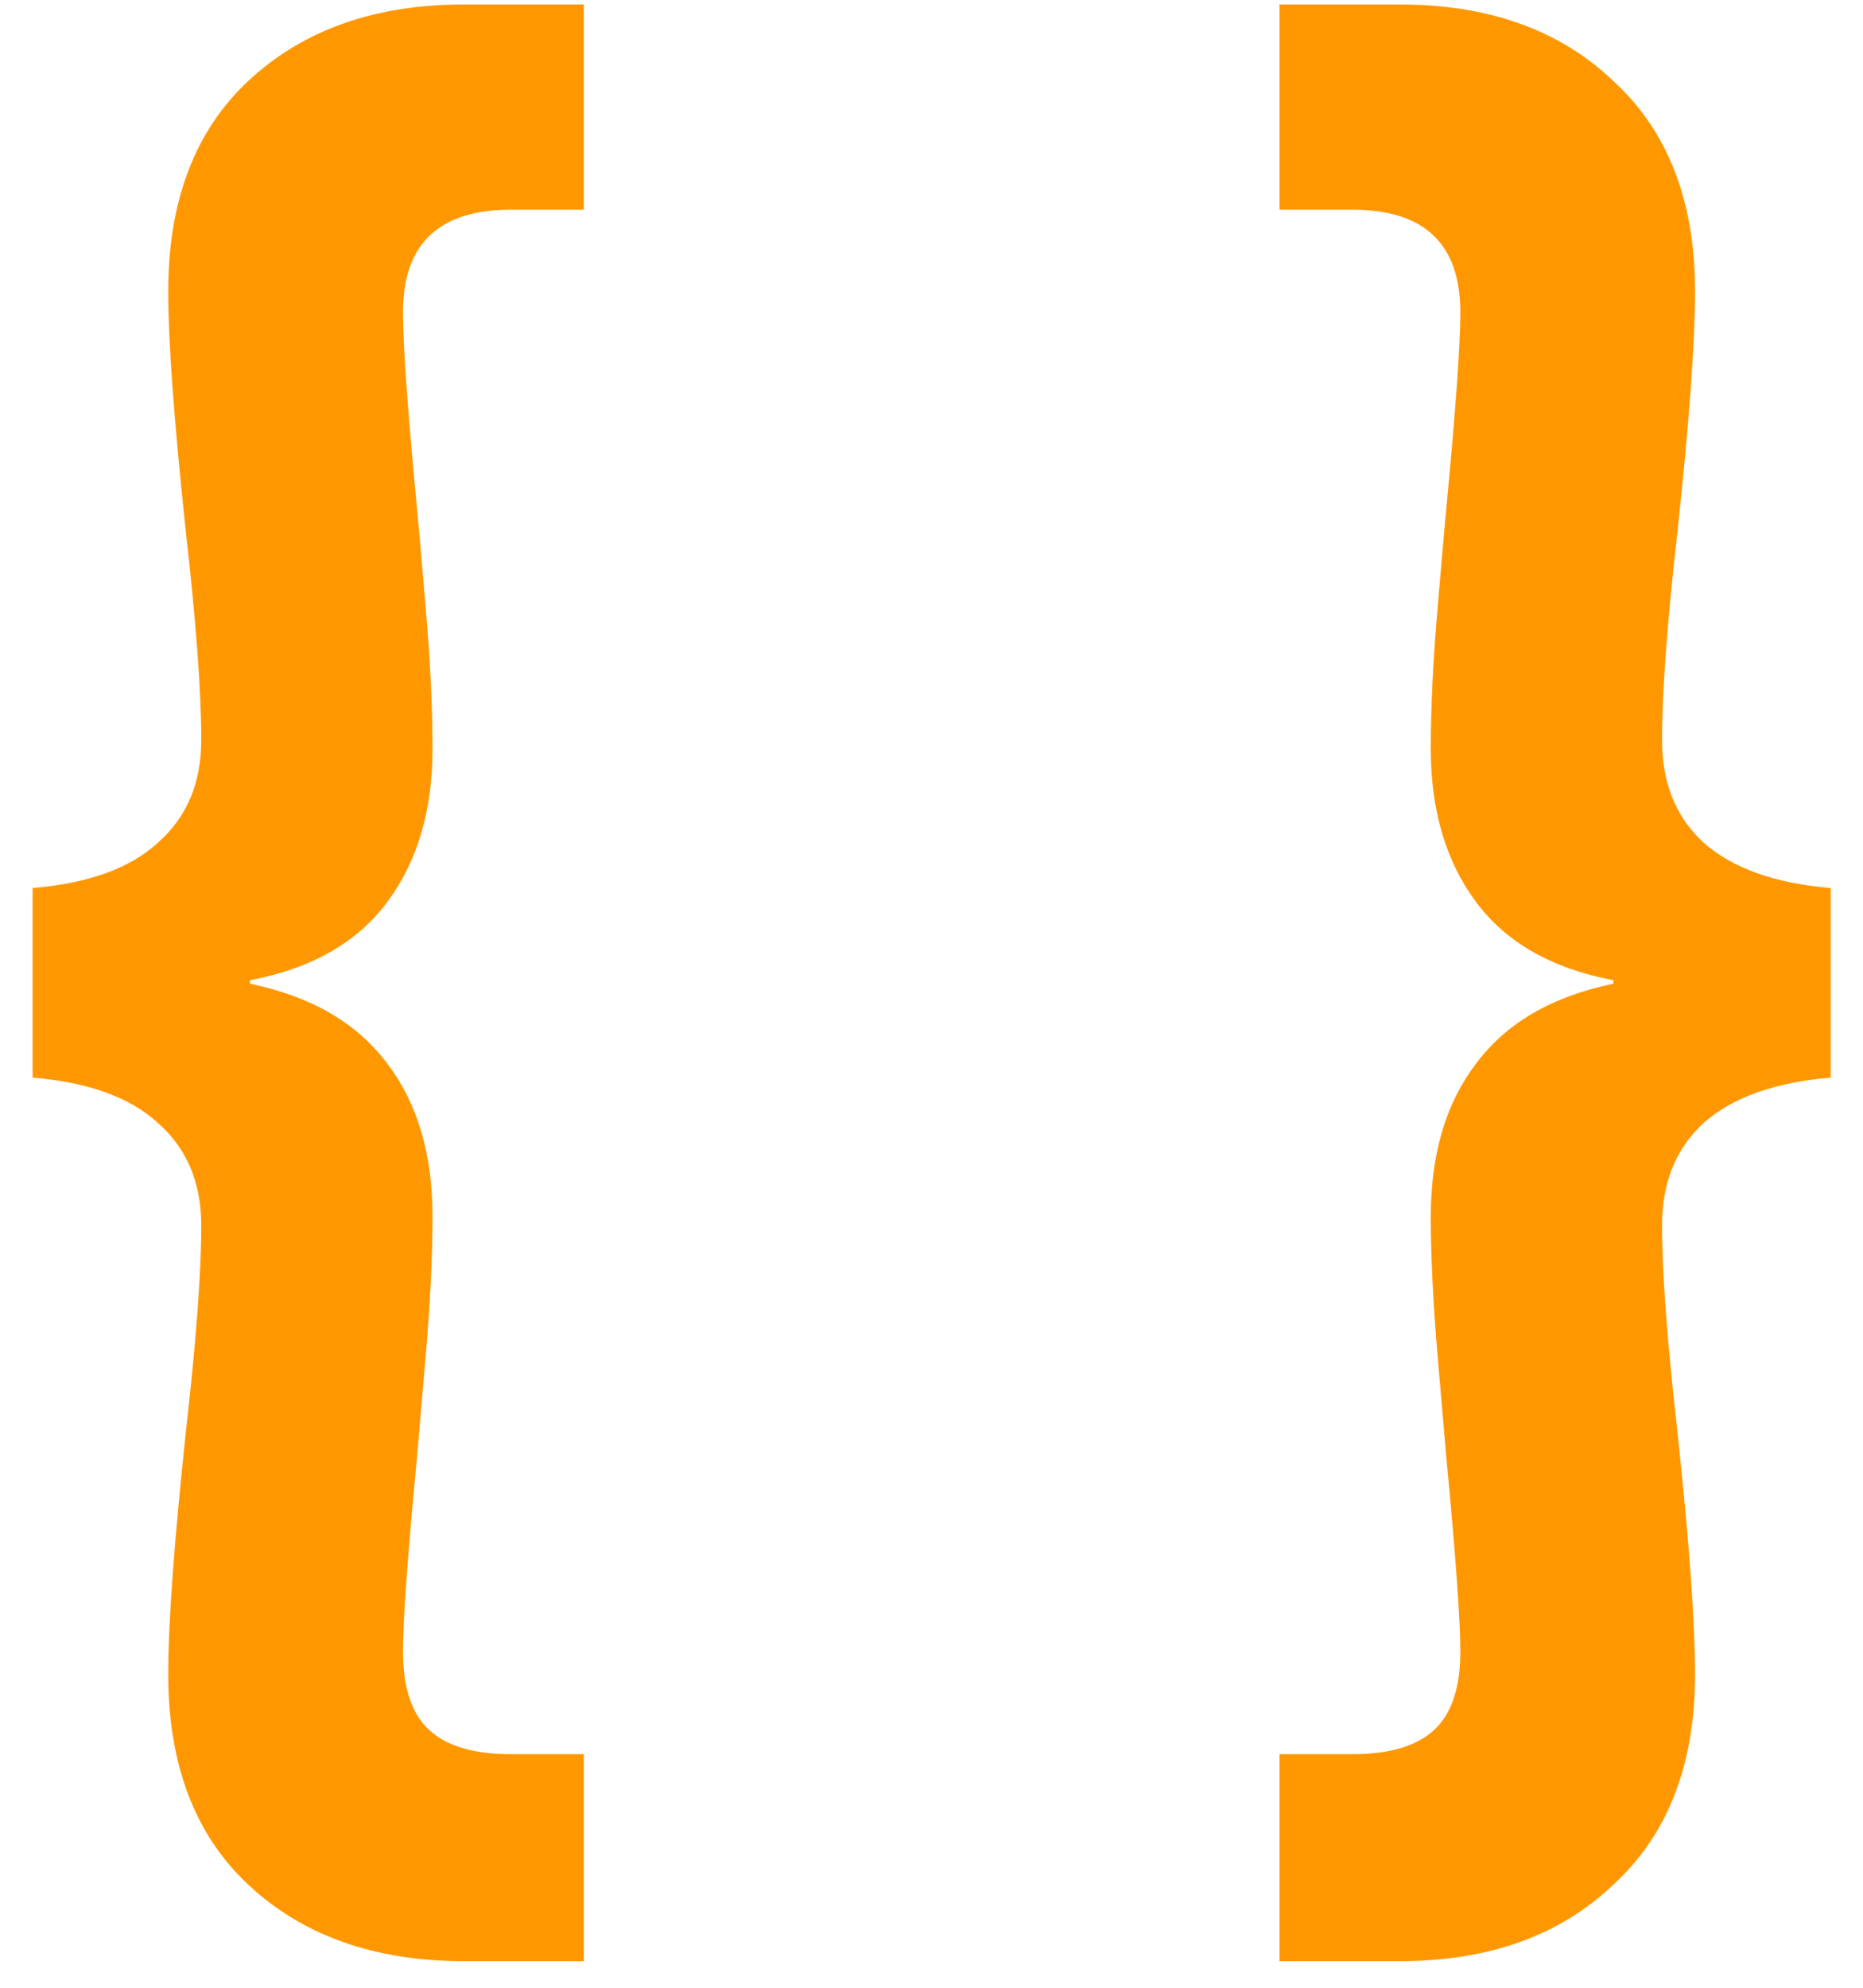 <svg width="30" height="32" viewBox="0 0 30 32" fill="none" xmlns="http://www.w3.org/2000/svg">
<path d="M0.525 14.296C1.421 14.221 2.093 13.979 2.541 13.568C3.008 13.157 3.241 12.607 3.241 11.916C3.241 11.132 3.157 10.003 2.989 8.528C2.803 6.773 2.709 5.495 2.709 4.692C2.709 3.236 3.139 2.107 3.997 1.304C4.875 0.483 6.032 0.072 7.469 0.072H9.401V3.376H8.225C7.068 3.376 6.489 3.927 6.489 5.028C6.489 5.551 6.564 6.596 6.713 8.164C6.732 8.351 6.779 8.883 6.853 9.76C6.928 10.619 6.965 11.384 6.965 12.056C6.965 13.045 6.723 13.867 6.237 14.52C5.752 15.173 5.015 15.593 4.025 15.78V15.836C5.015 16.041 5.752 16.471 6.237 17.124C6.723 17.759 6.965 18.58 6.965 19.588C6.965 20.223 6.928 20.979 6.853 21.856C6.779 22.715 6.732 23.256 6.713 23.48C6.564 25.048 6.489 26.084 6.489 26.588C6.489 27.167 6.629 27.587 6.909 27.848C7.189 28.109 7.628 28.24 8.225 28.24H9.401V31.572H7.469C6.032 31.572 4.875 31.161 3.997 30.34C3.139 29.537 2.709 28.408 2.709 26.952C2.709 26.131 2.803 24.843 2.989 23.088C3.157 21.613 3.241 20.493 3.241 19.728C3.241 19.037 3.008 18.487 2.541 18.076C2.093 17.665 1.421 17.423 0.525 17.348V14.296ZM29.48 17.348C28.584 17.423 27.903 17.665 27.436 18.076C26.988 18.487 26.764 19.037 26.764 19.728C26.764 20.493 26.848 21.613 27.016 23.088C27.203 24.843 27.296 26.131 27.296 26.952C27.296 28.408 26.857 29.537 25.98 30.34C25.121 31.161 23.973 31.572 22.536 31.572H20.604V28.24H21.78C22.377 28.24 22.816 28.109 23.096 27.848C23.376 27.587 23.516 27.167 23.516 26.588C23.516 26.084 23.441 25.048 23.292 23.48C23.273 23.256 23.227 22.715 23.152 21.856C23.077 20.979 23.04 20.223 23.04 19.588C23.04 18.58 23.283 17.759 23.768 17.124C24.253 16.471 24.991 16.041 25.98 15.836V15.78C24.991 15.593 24.253 15.173 23.768 14.52C23.283 13.867 23.04 13.045 23.04 12.056C23.04 11.384 23.077 10.619 23.152 9.76C23.227 8.883 23.273 8.351 23.292 8.164C23.441 6.596 23.516 5.551 23.516 5.028C23.516 3.927 22.937 3.376 21.78 3.376H20.604V0.072H22.536C23.973 0.072 25.121 0.483 25.98 1.304C26.857 2.107 27.296 3.236 27.296 4.692C27.296 5.495 27.203 6.773 27.016 8.528C26.848 10.003 26.764 11.132 26.764 11.916C26.764 12.607 26.988 13.157 27.436 13.568C27.903 13.979 28.584 14.221 29.48 14.296V17.348Z" fill="#FF9800"/>
</svg>
